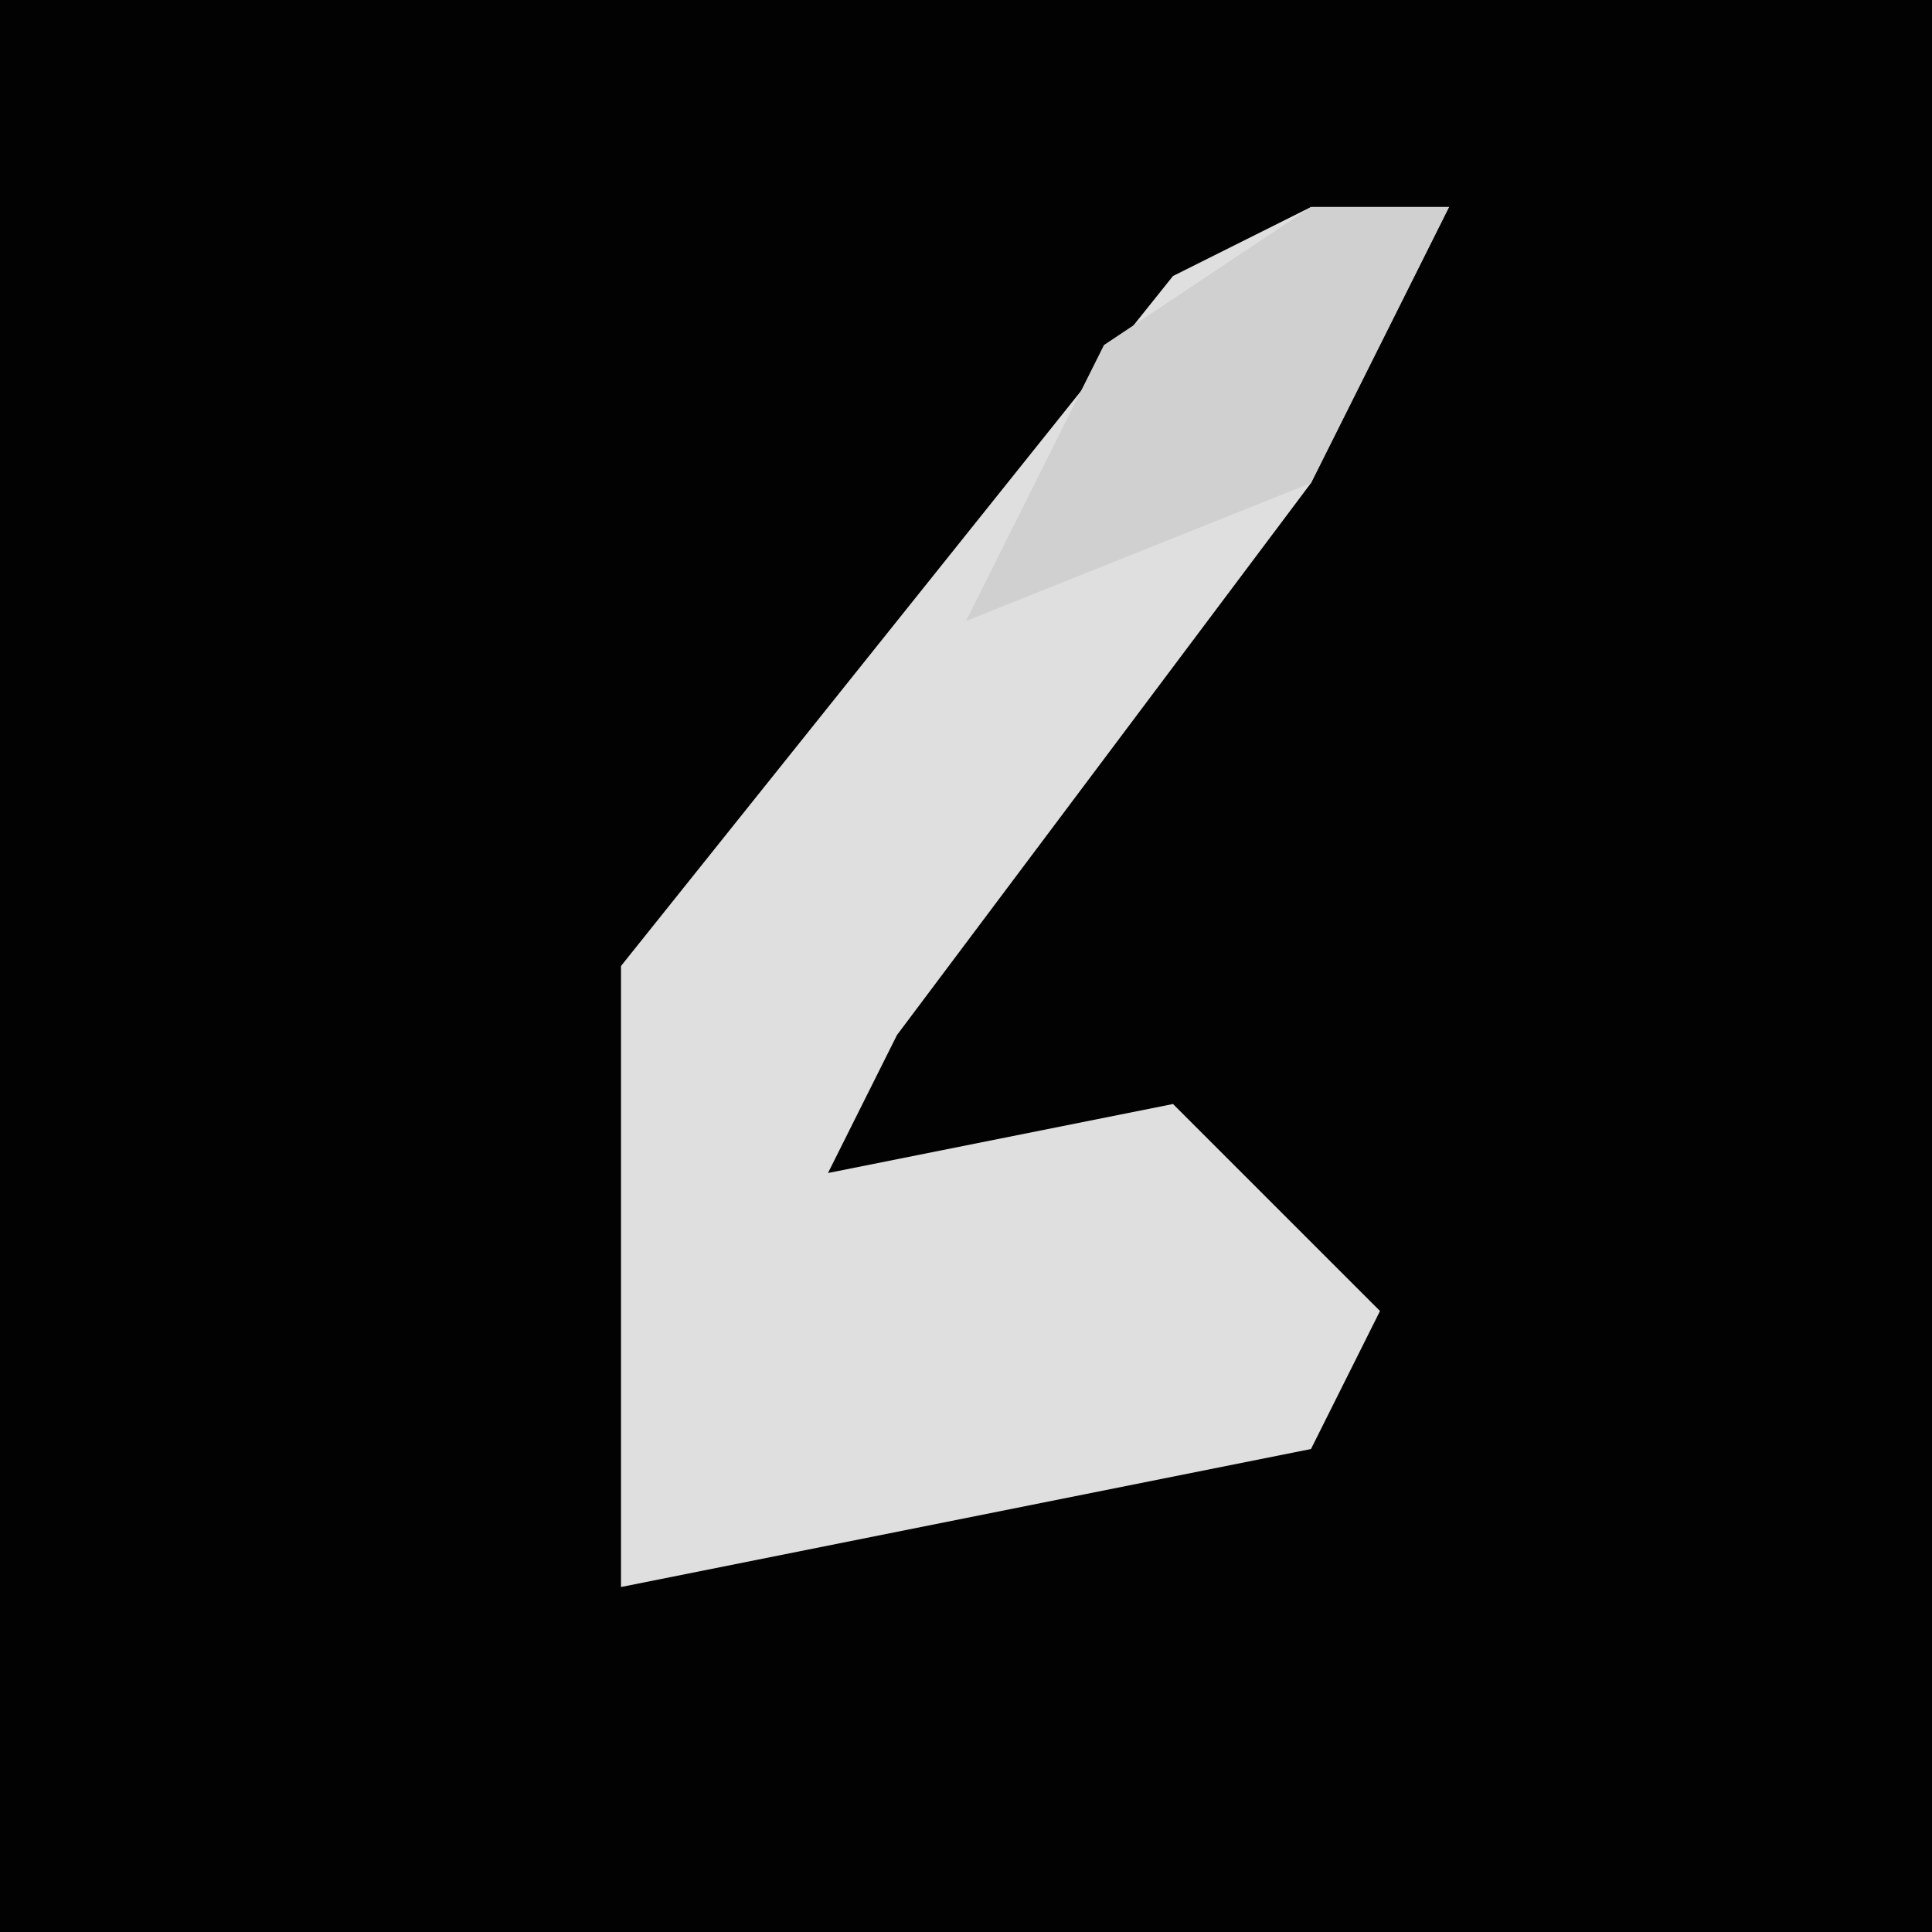 <?xml version="1.0" encoding="UTF-8"?>
<svg version="1.1" xmlns="http://www.w3.org/2000/svg" width="28" height="28">
<path d="M0,0 L28,0 L28,28 L0,28 Z " fill="#020202" transform="translate(0,0)"/>
<path d="M0,0 L2,0 L0,4 L-6,12 L-7,14 L-2,13 L1,16 L0,18 L-10,20 L-10,11 L-2,1 Z " fill="#DFDFDF" transform="translate(19,3)"/>
<path d="M0,0 L2,0 L0,4 L-5,6 L-3,2 Z " fill="#D0D0D0" transform="translate(19,3)"/>
</svg>
